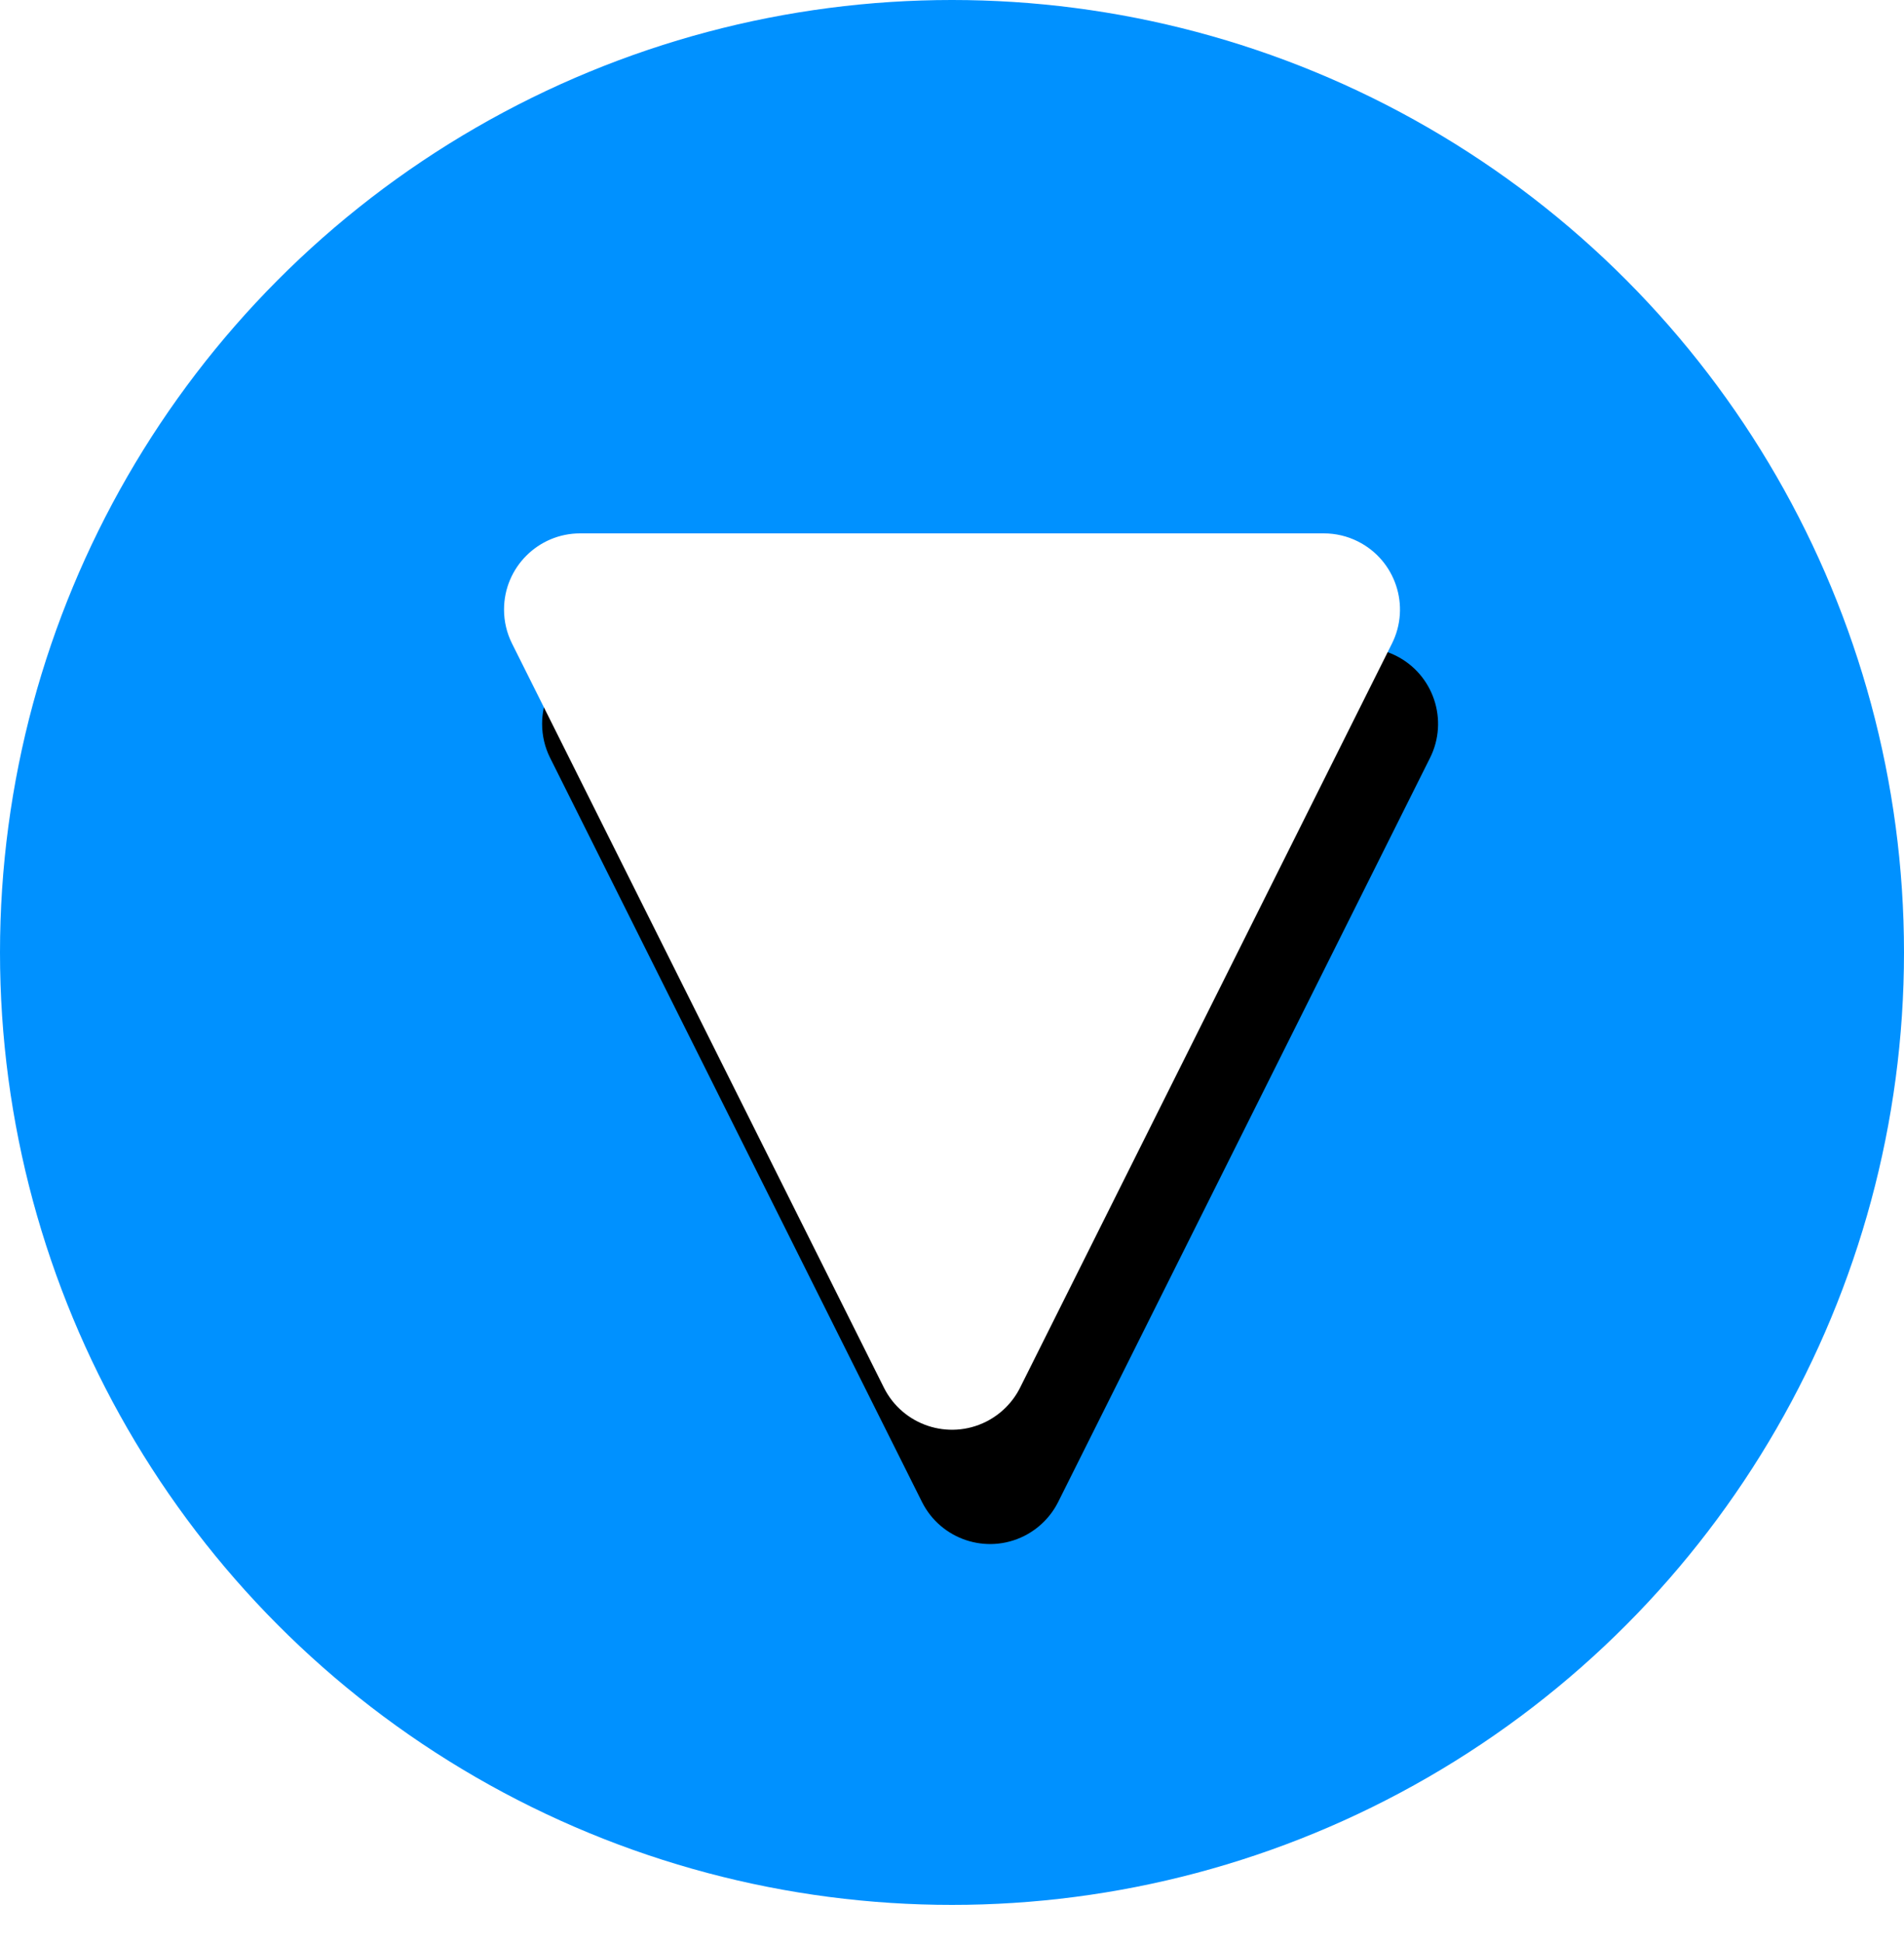 <?xml version="1.0" encoding="UTF-8"?>
<svg width="50px" height="51px" viewBox="0 0 50 51" version="1.1" xmlns="http://www.w3.org/2000/svg" xmlns:xlink="http://www.w3.org/1999/xlink">
    <title>scrool down</title>
    <defs>
        <path d="M26.789,17.578 L36.553,37.106 C37.047,38.094 36.646,39.295 35.658,39.789 C35.381,39.928 35.074,40 34.764,40 L15.236,40 C14.131,40 13.236,39.105 13.236,38 C13.236,37.69 13.308,37.383 13.447,37.106 L23.211,17.578 C23.705,16.59 24.906,16.189 25.894,16.683 C26.281,16.877 26.595,17.191 26.789,17.578 Z" id="path-1"></path>
        <filter x="-54.9%" y="-65.5%" width="217.4%" height="217.4%" filterUnits="objectBoundingBox" id="filter-2">
            <feOffset dx="1" dy="-3" in="SourceAlpha" result="shadowOffsetOuter1"></feOffset>
            <feGaussianBlur stdDeviation="5" in="shadowOffsetOuter1" result="shadowBlurOuter1"></feGaussianBlur>
            <feColorMatrix values="0 0 0 0 0.384   0 0 0 0 0.212   0 0 0 0 1  0 0 0 1 0" type="matrix" in="shadowBlurOuter1"></feColorMatrix>
        </filter>
    </defs>
    <g id="Page-1" stroke="none" stroke-width="1" fill="none" fill-rule="evenodd">
        <g id="Desktop-HD" transform="translate(-695, -742)">
            <g id="Hero" transform="translate(0, 50)">
                <g id="scrool-down" transform="translate(695, 692)">
                    <circle id="Oval" fill="#0091FF" cx="25" cy="25" r="25"></circle>
                    <g id="Triangle" transform="translate(25, 27) scale(1, -1) translate(-25, -27) ">
                        <use fill="black" fill-opacity="1" filter="url(#filter-2)" xlink:href="#path-1"></use>
                        <use fill="#FFFFFF" fill-rule="evenodd" xlink:href="#path-1"></use>
                    </g>
                </g>
            </g>
        </g>
    </g>
</svg>